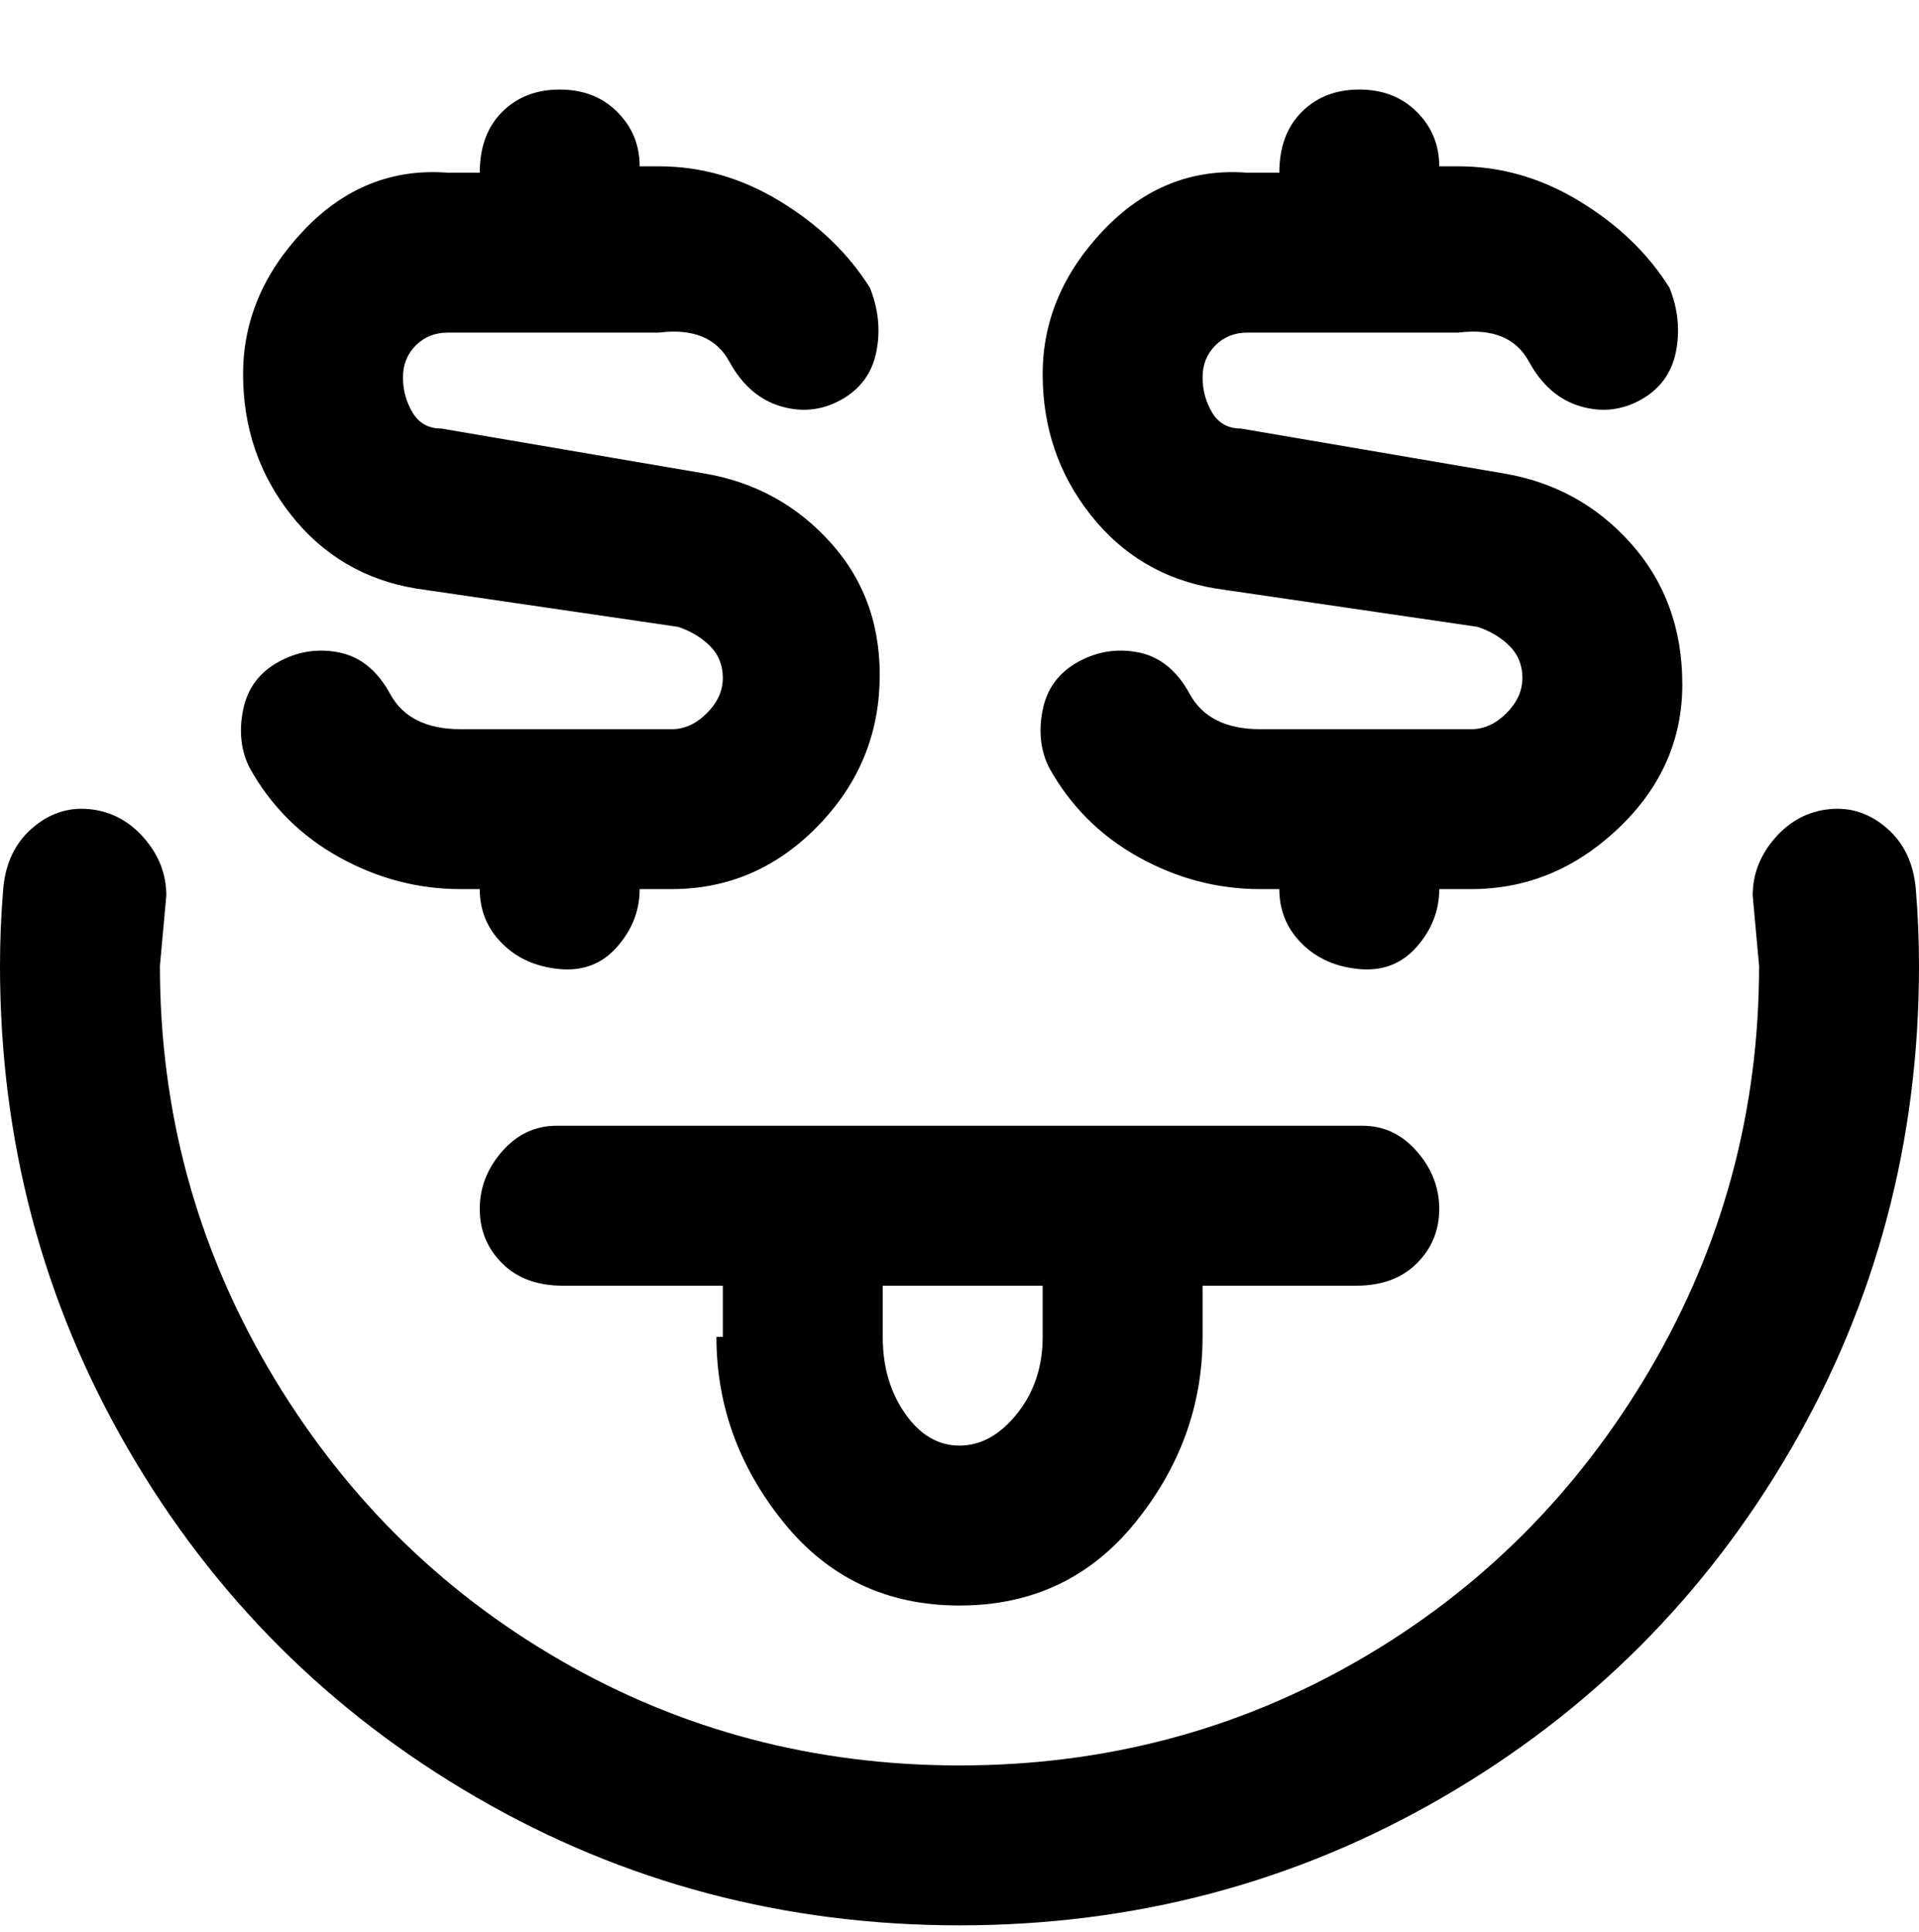 <svg viewBox="0 0 300 302.001" xmlns="http://www.w3.org/2000/svg"><path d="M300 151q0 41-20 75.5T225.5 281Q191 301 150 301t-75.5-20Q40 261 20 226.5T0 151q0-6 .5-12t4.5-9.5q4-3.5 9-3t8.5 4.5q3.5 4 3.5 9l-1 11q0 34 17 63t45.5 45.5Q116 276 150 276t62.5-16.5Q241 243 258 214t17-63l-1-11q0-5 3.5-9t8.5-4.5q5-.5 9 3t4.5 9.5q.5 6 .5 12zM190 92l41 6q3 1 5 3t2 5q0 3-2.5 5.5T230 114h-33q-8 0-11-5.5t-8-6.5q-5-1-9.5 1.5T163 111q-1 5 1 9 5 9 14 14t19 5h3q0 5 3.5 8.5t9 4q5.5.5 9-3.5t3.5-9h5q13 0 23-9.5t10-22.5q0-13-8-22t-20-11l-41-7q-3 0-4.5-2.5T188 59q0-3 2-5t5-2h33q8-1 11 4.5t8 7q5 1.5 9.5-1T262 55q1-5-1-10-5-8-14-13.5T228 26h-3q0-5-3.5-8.5t-9-3.5q-5.5 0-9 3.5T200 27h-5q-13-1-22.5 9T163 58.5q0 12.5 7.5 22T190 92zM65 92l41 6q3 1 5 3t2 5q0 3-2.5 5.5T105 114H72q-8 0-11-5.5t-8-6.5q-5-1-9.5 1.5T38 111q-1 5 1 9 5 9 14 14t19 5h3q0 5 3.5 8.5t9 4q5.5.5 9-3.5t3.5-9h5q13 0 22.5-9.5t10-22.5q.5-13-7.5-22t-20-11l-41-7q-3 0-4.5-2.5T63 59q0-3 2-5t5-2h33q8-1 11 4.5t8 7q5 1.5 9.5-1T137 55q1-5-1-10-5-8-14-13.5T103 26h-3q0-5-3.5-8.5t-9-3.5q-5.5 0-9 3.5T75 27h-5q-13-1-22.5 9T38 58.5q0 12.5 7.5 22T65 92zm48 117v-8H88q-6 0-9.5-3.5T75 189q0-5 3.5-9t8.5-4h126q5 0 8.5 4t3.5 9q0 5-3.5 8.5T212 201h-24v8q0 16-10.5 29T150 251q-17 0-27.5-13T112 209h1zm50-8h-25v8q0 7 3.5 12t8.5 5q5 0 9-5t4-12v-8z"/></svg>